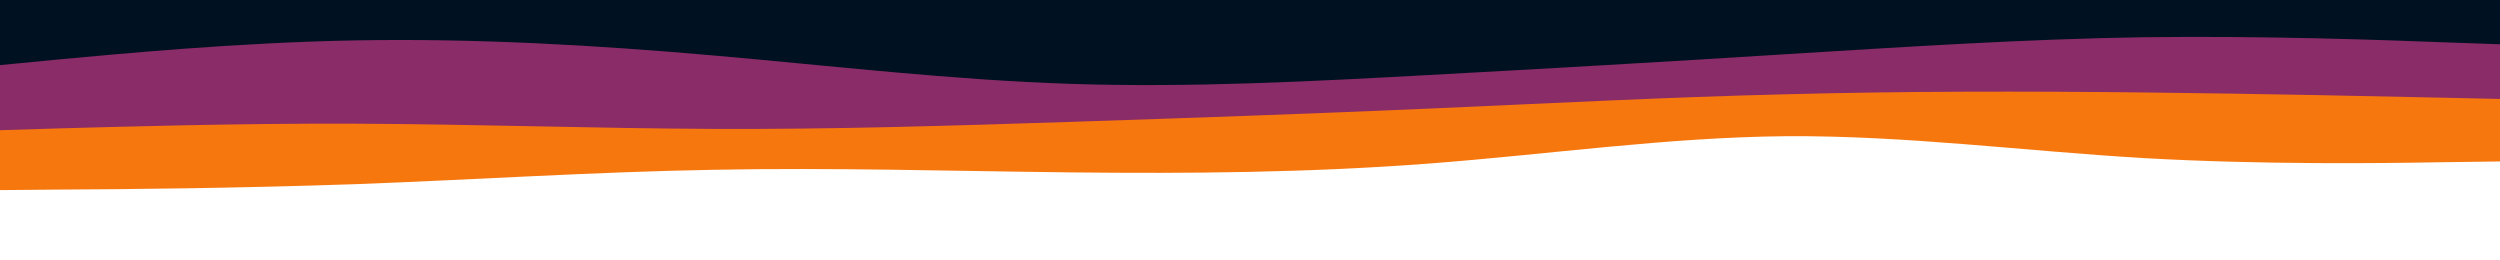 <svg id="visual" viewBox="0 0 960 100" width="960" height="100" xmlns="http://www.w3.org/2000/svg" version="1.1"><path d="M0 73L22.8 72.8C45.7 72.7 91.3 72.3 137 70.7C182.7 69 228.3 66 274 65.2C319.7 64.3 365.3 65.7 411.2 66.2C457 66.7 503 66.3 548.8 62.8C594.7 59.3 640.3 52.7 686 52.3C731.7 52 777.3 58 823 60.7C868.7 63.3 914.3 62.7 937.2 62.3L960 62L960 0L937.2 0C914.3 0 868.7 0 823 0C777.3 0 731.7 0 686 0C640.3 0 594.7 0 548.8 0C503 0 457 0 411.2 0C365.3 0 319.7 0 274 0C228.3 0 182.7 0 137 0C91.3 0 45.7 0 22.8 0L0 0Z" fill="#f7770f"></path><path d="M0 50L22.8 49.3C45.7 48.7 91.3 47.3 137 47.5C182.7 47.7 228.3 49.3 274 49.5C319.7 49.7 365.3 48.3 411.2 46.8C457 45.3 503 43.7 548.8 41.7C594.7 39.7 640.3 37.3 686 36.2C731.7 35 777.3 35 823 35.5C868.7 36 914.3 37 937.2 37.5L960 38L960 0L937.2 0C914.3 0 868.7 0 823 0C777.3 0 731.7 0 686 0C640.3 0 594.7 0 548.8 0C503 0 457 0 411.2 0C365.3 0 319.7 0 274 0C228.3 0 182.7 0 137 0C91.3 0 45.7 0 22.8 0L0 0Z" fill="#8a2c67"></path><path d="M0 25L22.8 22.8C45.7 20.7 91.3 16.3 137 15.5C182.7 14.7 228.3 17.3 274 21.3C319.7 25.3 365.3 30.7 411.2 32.2C457 33.7 503 31.3 548.8 28.8C594.7 26.3 640.3 23.7 686 20.8C731.7 18 777.3 15 823 14.3C868.7 13.7 914.3 15.3 937.2 16.2L960 17L960 0L937.2 0C914.3 0 868.7 0 823 0C777.3 0 731.7 0 686 0C640.3 0 594.7 0 548.8 0C503 0 457 0 411.2 0C365.3 0 319.7 0 274 0C228.3 0 182.7 0 137 0C91.3 0 45.7 0 22.8 0L0 0Z" fill="#001122"></path></svg>
